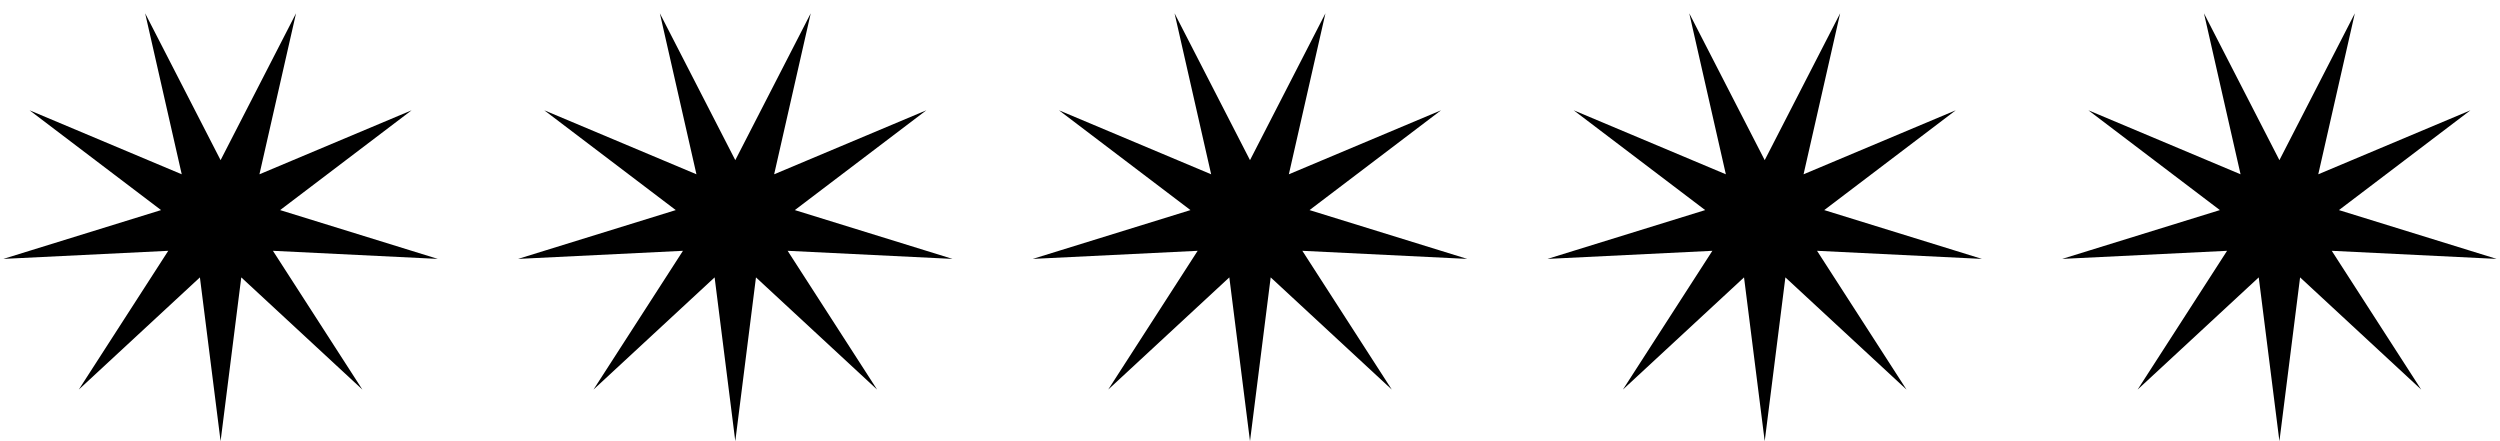 <svg width="170" height="30" viewBox="0 0 170 30" fill="none" xmlns="http://www.w3.org/2000/svg">
<path d="M15 30L13.594 18.862L5.358 26.491L11.441 17.055L0.228 17.605L10.952 14.286L2.01 7.5L12.358 11.852L9.87 0.905L15 10.89L20.13 0.905L17.642 11.852L27.99 7.5L19.048 14.286L29.772 17.605L18.559 17.055L24.642 26.491L16.406 18.862L15 30Z" fill="black"/>
<path d="M50 30L48.594 18.862L40.358 26.491L46.441 17.055L35.228 17.605L45.952 14.286L37.01 7.5L47.358 11.852L44.87 0.905L50 10.89L55.13 0.905L52.642 11.852L62.99 7.5L54.048 14.286L64.772 17.605L53.559 17.055L59.642 26.491L51.406 18.862L50 30Z" fill="black"/>
<path d="M85 30L83.594 18.862L75.358 26.491L81.441 17.055L70.228 17.605L80.952 14.286L72.01 7.5L82.358 11.852L79.87 0.905L85 10.89L90.13 0.905L87.642 11.852L97.99 7.5L89.048 14.286L99.772 17.605L88.559 17.055L94.642 26.491L86.406 18.862L85 30Z" fill="black"/>
<path d="M120 30L118.594 18.862L110.358 26.491L116.441 17.055L105.228 17.605L115.952 14.286L107.01 7.5L117.358 11.852L114.87 0.905L120 10.89L125.13 0.905L122.642 11.852L132.99 7.5L124.048 14.286L134.772 17.605L123.559 17.055L129.642 26.491L121.406 18.862L120 30Z" fill="black"/>
<path d="M155 30L153.594 18.862L145.358 26.491L151.441 17.055L140.228 17.605L150.952 14.286L142.01 7.5L152.358 11.852L149.87 0.905L155 10.89L160.13 0.905L157.642 11.852L167.99 7.5L159.048 14.286L169.772 17.605L158.559 17.055L164.642 26.491L156.406 18.862L155 30Z" fill="black"/>
</svg>

